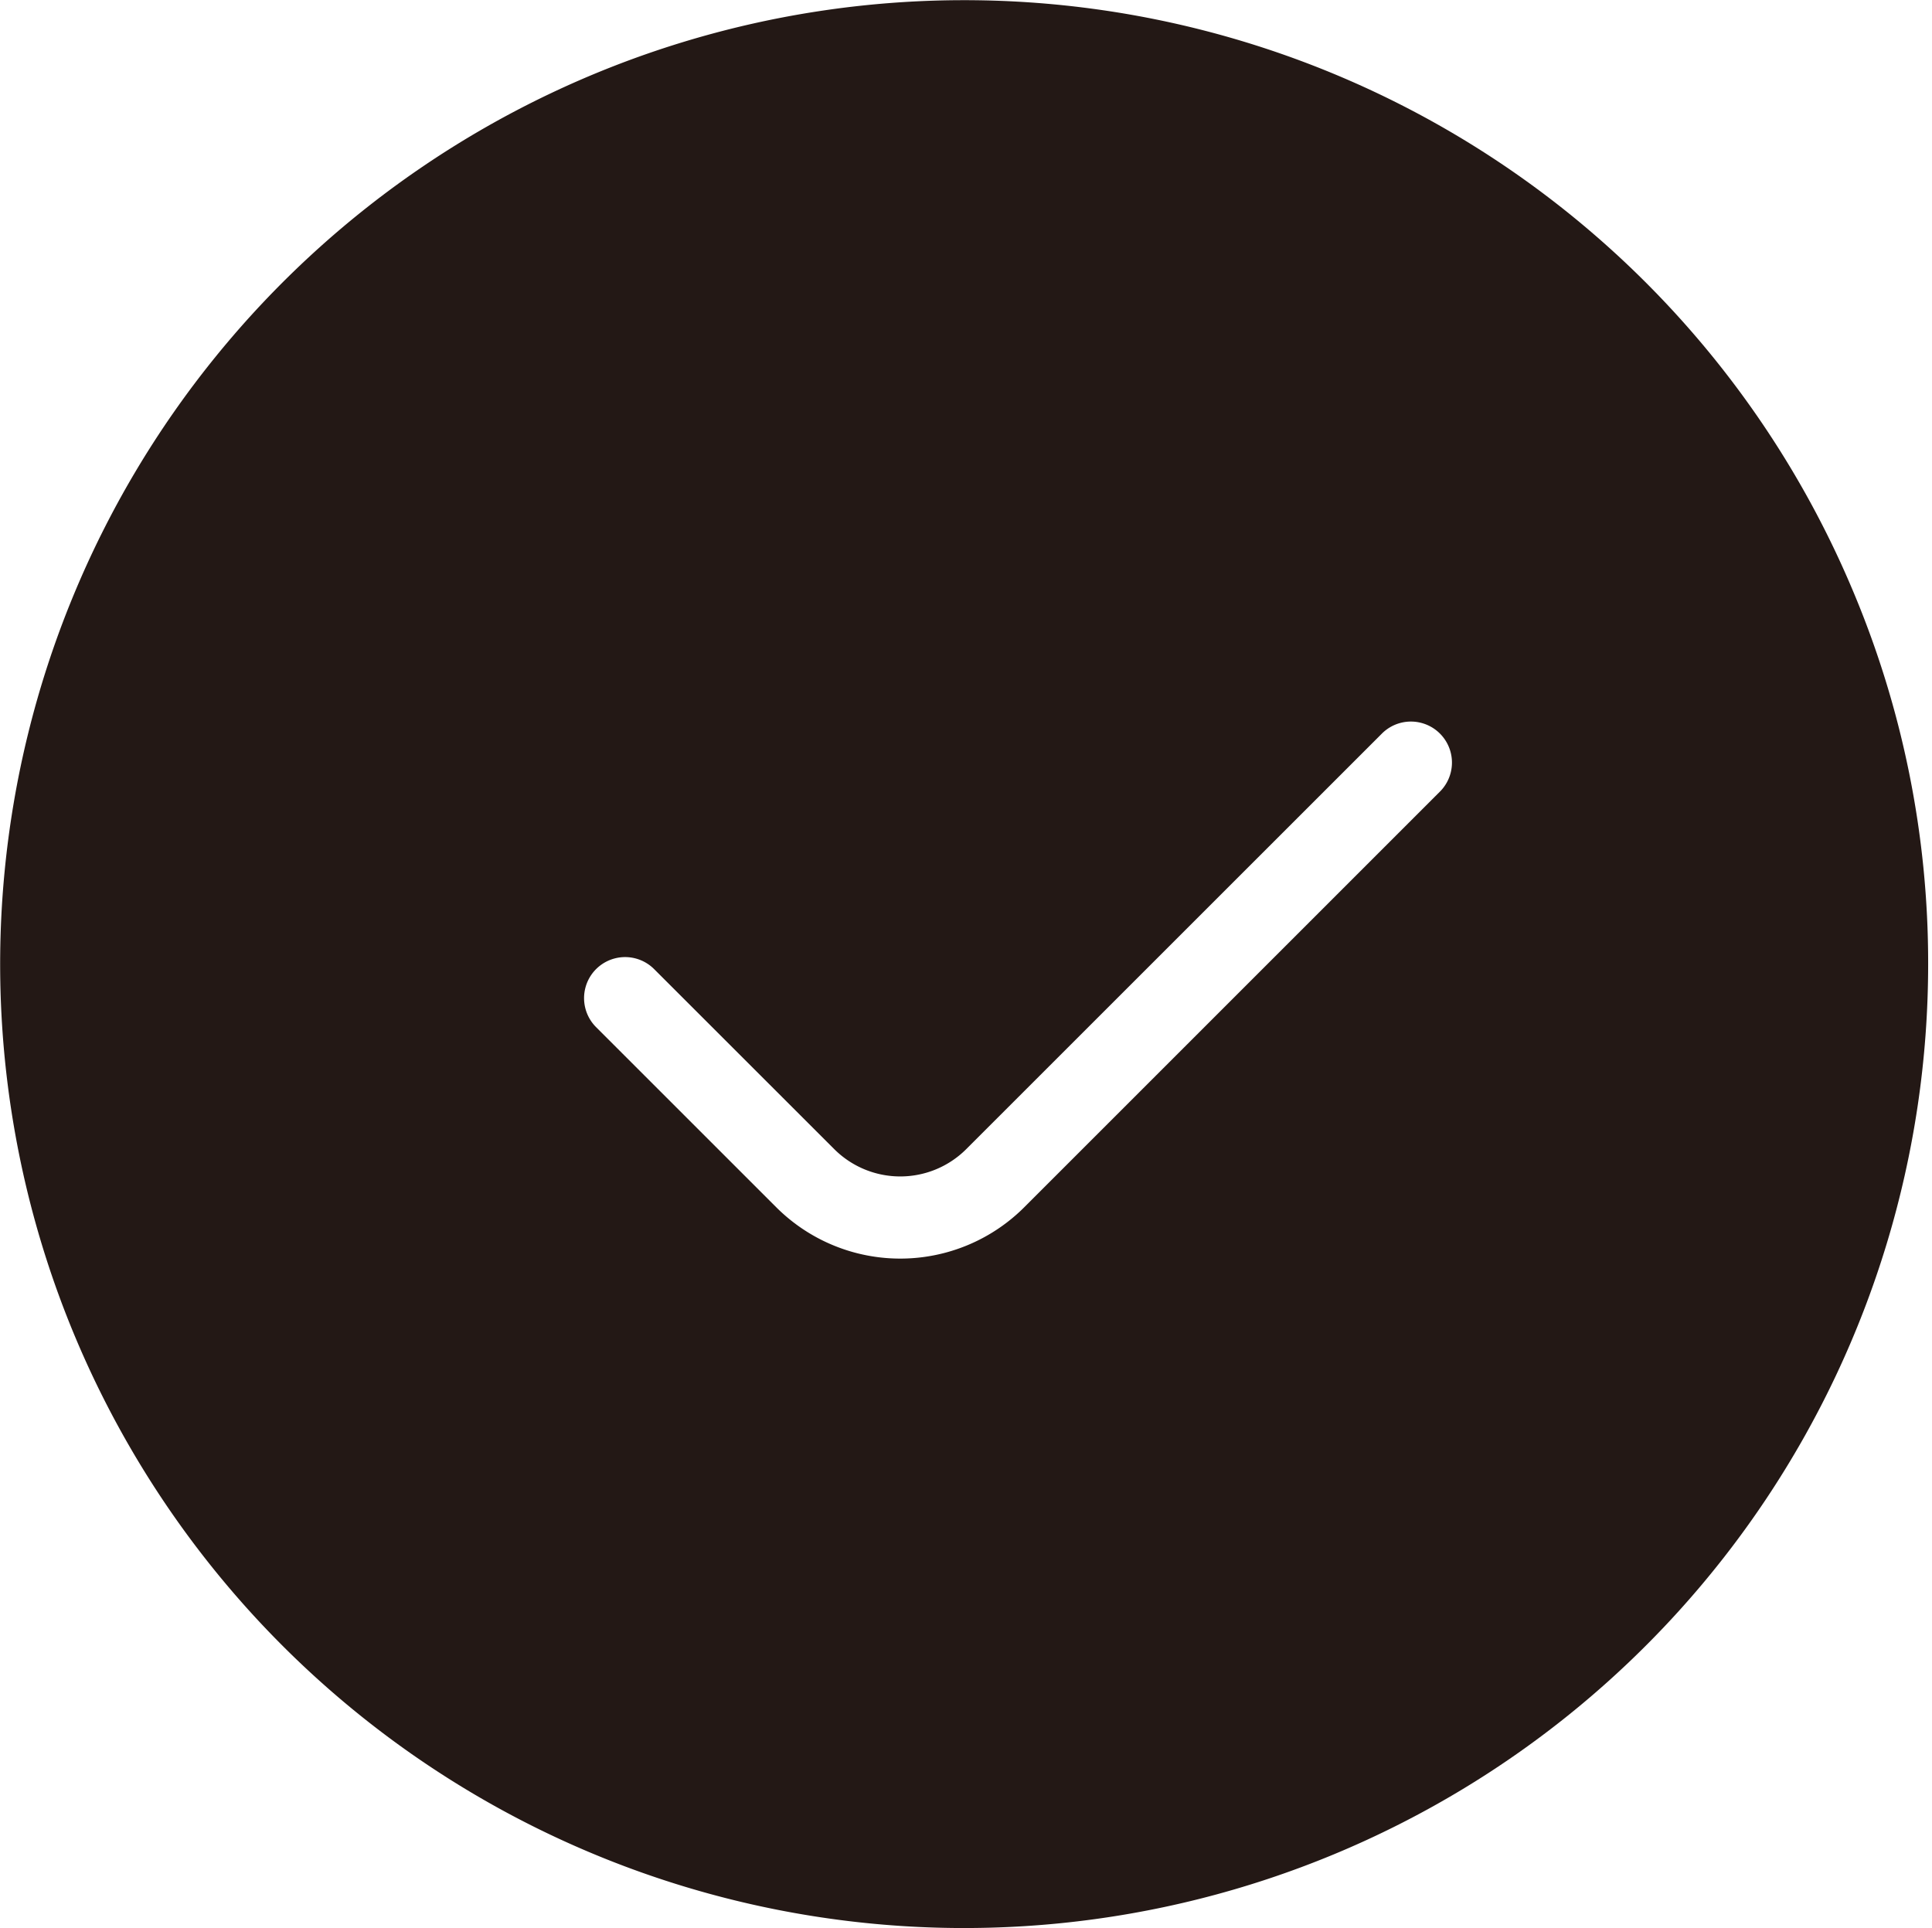 <?xml version="1.0" standalone="no"?><!DOCTYPE svg PUBLIC "-//W3C//DTD SVG 1.1//EN" "http://www.w3.org/Graphics/SVG/1.1/DTD/svg11.dtd"><svg t="1561116682866" class="icon" style="" viewBox="0 0 1026 1024" version="1.1" xmlns="http://www.w3.org/2000/svg" p-id="2689" xmlns:xlink="http://www.w3.org/1999/xlink" width="200.391" height="200"><defs><style type="text/css"></style></defs><path d="M 983.816 313.313 a 511.939 511.939 0 1 0 40.142 198.72 a 508.612 508.612 0 0 0 -40.142 -198.72 Z M 764.96 420.141 L 543.968 641.133 a 93.156 93.156 0 0 1 -131.773 0 l -95.641 -95.626 a 21.793 21.793 0 0 1 30.829 -30.815 L 443.01 610.275 a 49.6 49.6 0 0 0 70.143 0 l 220.992 -220.949 a 21.793 21.793 0 0 1 30.815 30.815 Z" fill="#231815" p-id="2690"></path></svg>